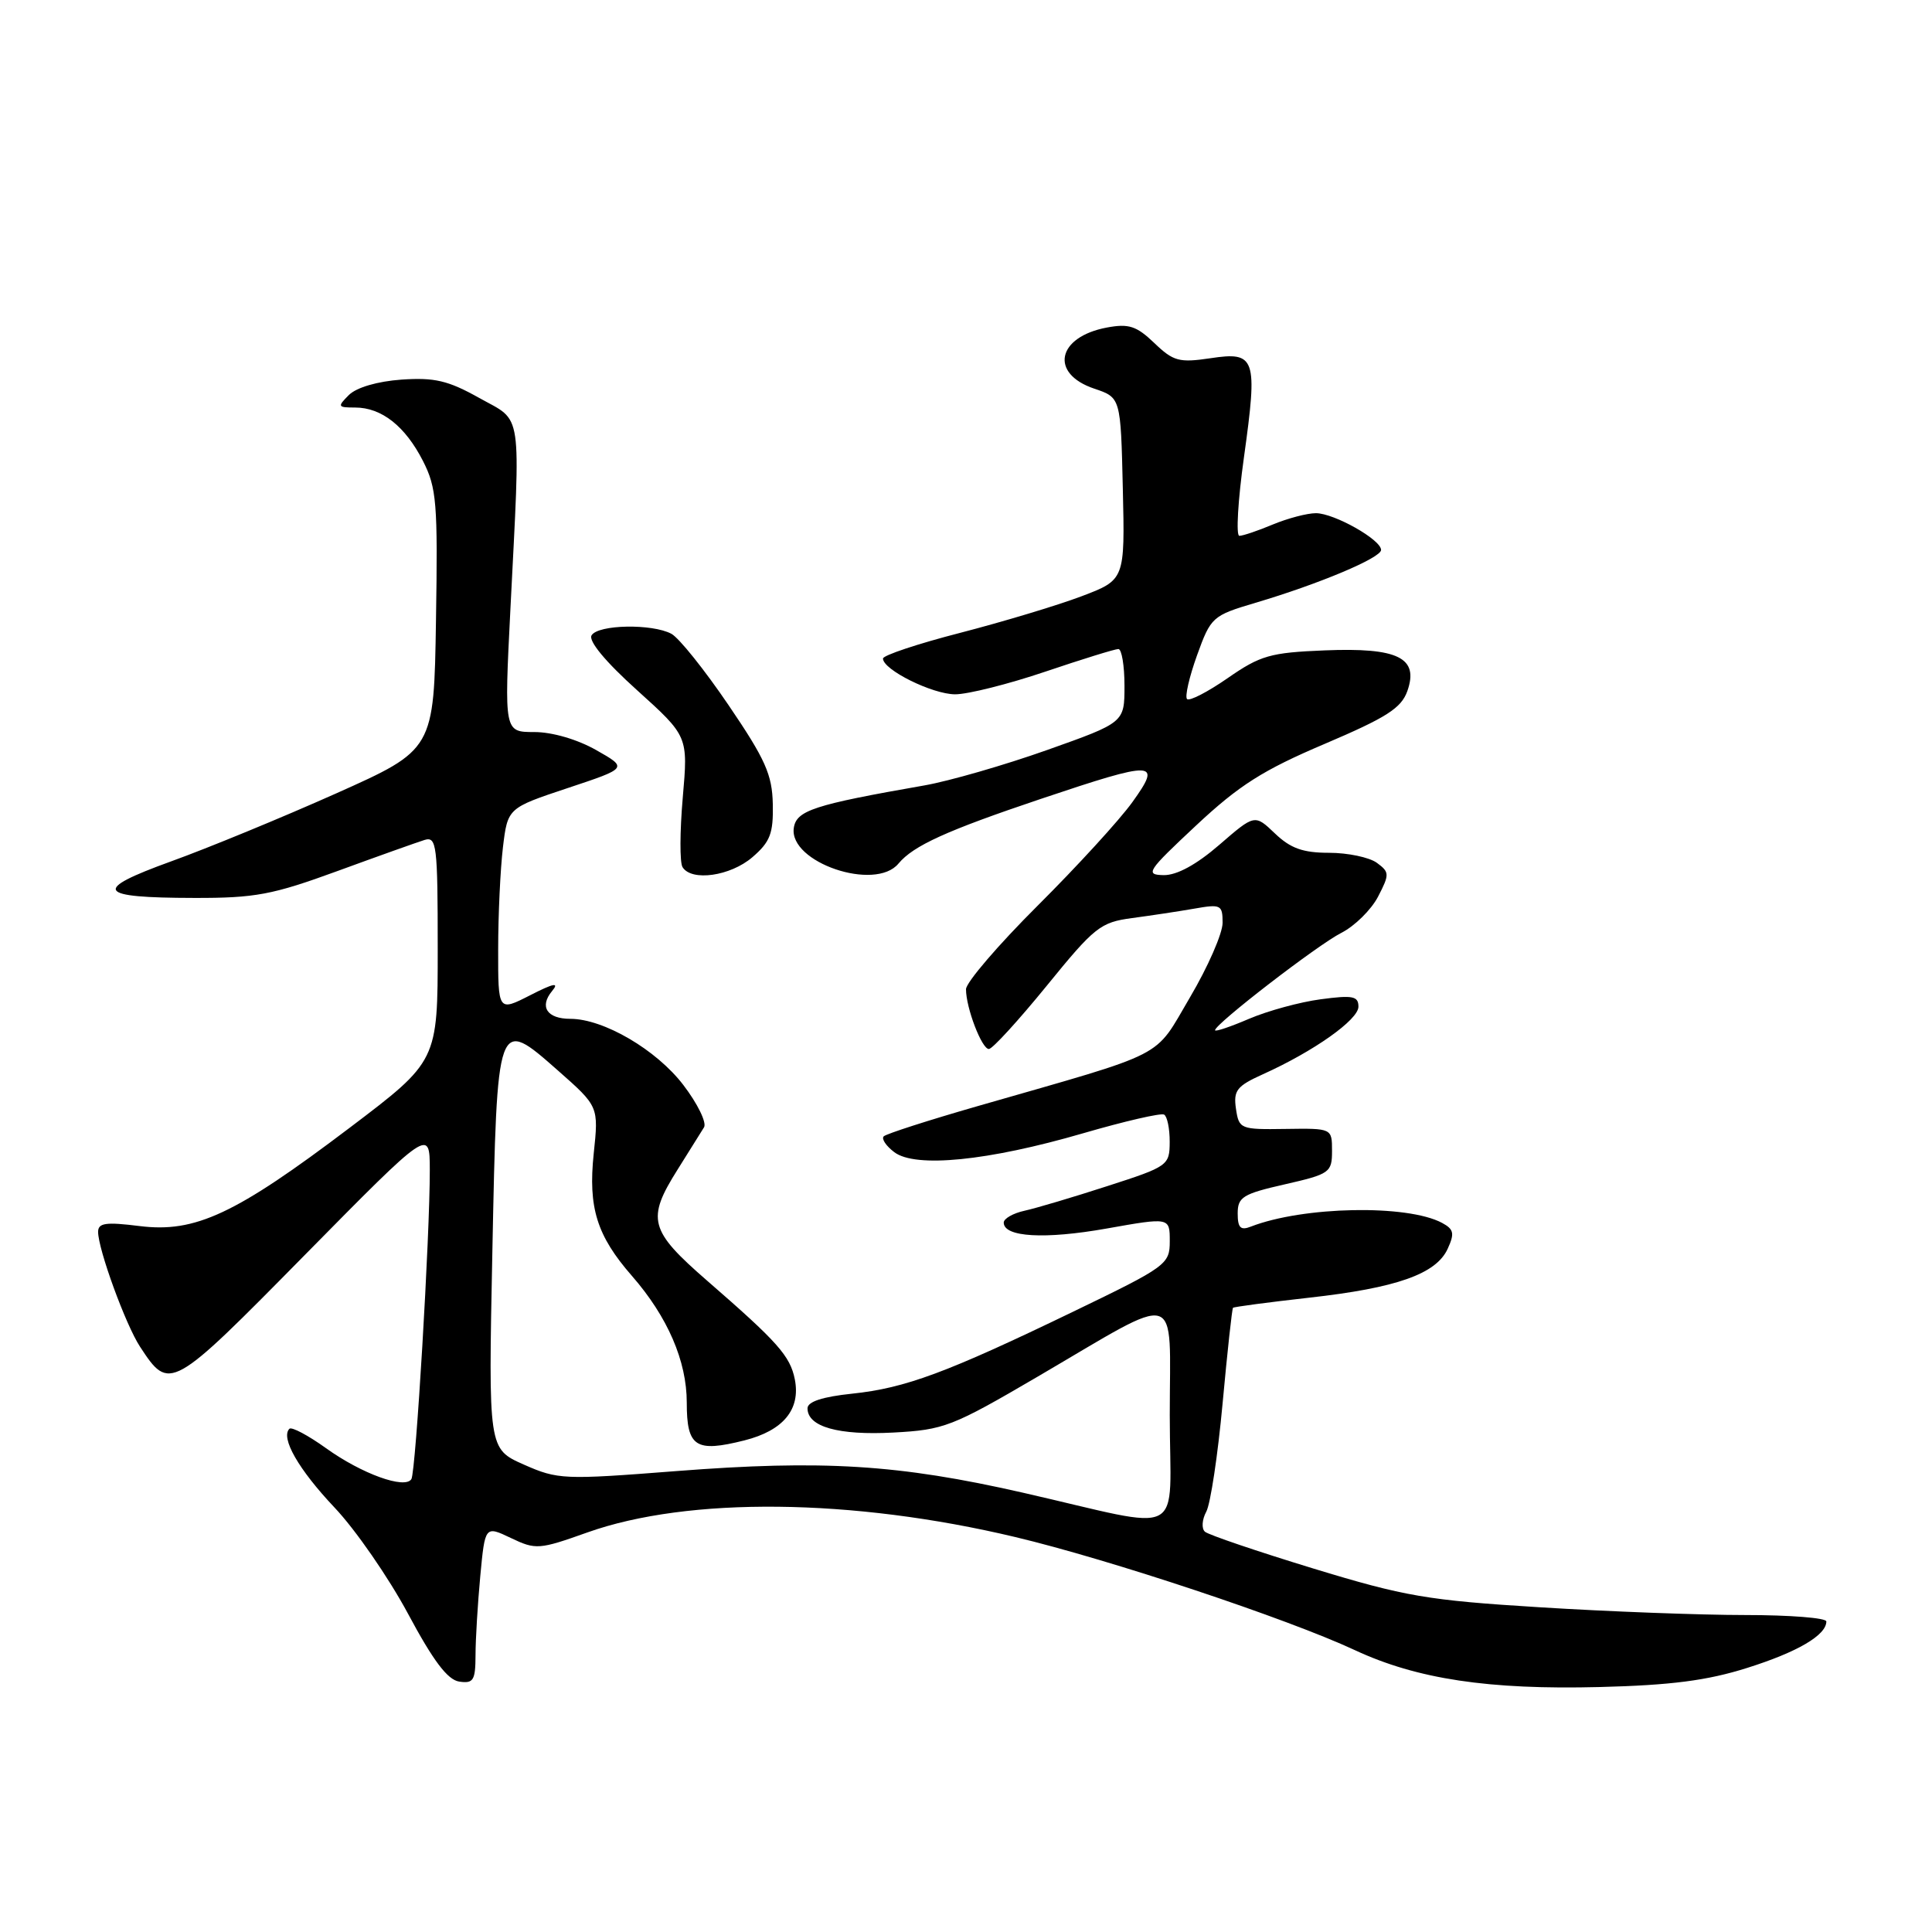 <?xml version="1.0" encoding="UTF-8" standalone="no"?>
<!DOCTYPE svg PUBLIC "-//W3C//DTD SVG 1.1//EN" "http://www.w3.org/Graphics/SVG/1.1/DTD/svg11.dtd" >
<svg xmlns="http://www.w3.org/2000/svg" xmlns:xlink="http://www.w3.org/1999/xlink" version="1.1" viewBox="0 0 256 256">
 <g >
 <path fill="currentColor"
d=" M 231.50 221.01 C 238.20 218.90 242.00 216.66 242.00 214.85 C 242.00 214.38 237.16 214.00 231.25 214.00 C 225.34 214.00 213.07 213.54 204.00 212.97 C 189.14 212.05 186.16 211.54 174.00 207.83 C 166.57 205.56 160.12 203.37 159.66 202.96 C 159.19 202.55 159.27 201.35 159.84 200.30 C 160.40 199.25 161.37 192.80 162.00 185.96 C 162.63 179.12 163.25 173.41 163.38 173.29 C 163.51 173.16 168.05 172.56 173.47 171.95 C 185.06 170.66 190.31 168.81 191.83 165.46 C 192.76 163.43 192.64 162.88 191.08 162.04 C 186.47 159.57 172.68 159.84 165.75 162.53 C 164.38 163.07 164.00 162.69 164.00 160.78 C 164.00 158.62 164.69 158.19 170.25 156.93 C 176.21 155.57 176.50 155.36 176.50 152.50 C 176.50 149.50 176.50 149.50 170.34 149.59 C 164.35 149.68 164.17 149.61 163.77 146.91 C 163.42 144.49 163.88 143.91 167.33 142.35 C 174.08 139.31 180.00 135.12 180.00 133.39 C 180.00 131.99 179.25 131.84 175.00 132.41 C 172.26 132.77 167.98 133.94 165.50 135.00 C 163.03 136.06 161.00 136.74 161.00 136.51 C 161.00 135.68 174.57 125.22 177.73 123.61 C 179.51 122.71 181.70 120.54 182.60 118.81 C 184.14 115.84 184.12 115.56 182.43 114.32 C 181.43 113.60 178.59 113.00 176.11 113.00 C 172.64 113.00 171.00 112.41 168.94 110.44 C 166.26 107.88 166.26 107.88 161.57 111.94 C 158.52 114.58 155.94 115.98 154.19 115.96 C 151.69 115.91 152.01 115.44 158.50 109.37 C 164.20 104.04 167.36 102.04 175.50 98.58 C 183.72 95.08 185.67 93.84 186.48 91.57 C 188.04 87.15 185.25 85.78 175.50 86.18 C 168.33 86.47 167.00 86.85 162.68 89.85 C 160.03 91.69 157.60 92.94 157.29 92.63 C 156.98 92.32 157.58 89.71 158.61 86.84 C 160.45 81.74 160.65 81.57 166.37 79.87 C 174.78 77.38 183.00 73.92 183.00 72.87 C 183.00 71.51 176.79 68.01 174.37 68.00 C 173.20 68.00 170.63 68.68 168.65 69.50 C 166.68 70.33 164.68 71.00 164.22 71.00 C 163.76 71.00 164.03 66.31 164.83 60.59 C 166.67 47.38 166.39 46.56 160.37 47.47 C 156.25 48.08 155.48 47.88 152.95 45.45 C 150.59 43.19 149.57 42.86 146.67 43.40 C 140.05 44.64 139.05 49.50 145.00 51.50 C 148.50 52.68 148.50 52.68 148.78 64.75 C 149.06 76.83 149.06 76.83 143.28 79.02 C 140.10 80.22 132.89 82.39 127.25 83.85 C 121.61 85.30 117.00 86.84 117.00 87.26 C 117.00 88.75 123.54 91.99 126.56 92.00 C 128.25 92.00 133.62 90.65 138.50 89.00 C 143.38 87.35 147.74 86.00 148.19 86.00 C 148.63 86.00 149.00 88.19 149.00 90.87 C 149.00 95.74 149.00 95.74 138.75 99.38 C 133.11 101.38 125.80 103.49 122.50 104.07 C 107.80 106.64 105.52 107.39 105.18 109.72 C 104.54 114.28 115.97 118.16 119.05 114.43 C 121.04 112.05 125.39 110.07 137.94 105.85 C 153.13 100.75 154.00 100.78 150.05 106.28 C 148.36 108.64 142.70 114.82 137.49 120.01 C 132.27 125.21 128.00 130.19 128.00 131.08 C 128.00 133.55 130.09 139.00 131.03 139.00 C 131.50 139.00 134.94 135.23 138.69 130.63 C 145.03 122.83 145.81 122.21 150.00 121.65 C 152.47 121.32 156.19 120.76 158.25 120.40 C 161.77 119.78 162.00 119.89 162.00 122.28 C 162.00 123.68 160.06 128.12 157.68 132.15 C 152.81 140.40 155.11 139.22 129.60 146.55 C 123.06 148.43 117.43 150.24 117.10 150.57 C 116.77 150.89 117.40 151.84 118.50 152.67 C 121.30 154.79 130.93 153.83 143.50 150.17 C 149.00 148.57 153.84 147.45 154.25 147.69 C 154.66 147.92 155.00 149.55 154.99 151.31 C 154.98 154.42 154.78 154.57 146.74 157.16 C 142.21 158.63 137.26 160.10 135.75 160.43 C 134.24 160.76 133.00 161.47 133.00 162.00 C 133.00 163.93 138.44 164.24 146.62 162.79 C 155.00 161.30 155.00 161.30 155.00 164.46 C 155.00 167.52 154.60 167.82 142.25 173.78 C 125.43 181.90 119.98 183.93 112.90 184.67 C 108.98 185.08 107.00 185.73 107.00 186.61 C 107.00 189.06 111.09 190.21 118.38 189.82 C 125.10 189.46 126.17 189.04 137.50 182.41 C 156.81 171.11 155.00 170.59 155.00 187.50 C 155.00 204.19 157.61 202.82 135.50 197.78 C 119.07 194.04 108.99 193.42 89.57 194.93 C 74.68 196.09 73.92 196.06 69.40 194.06 C 64.71 191.98 64.71 191.98 65.24 165.89 C 65.87 134.67 65.85 134.73 73.92 141.84 C 79.33 146.61 79.33 146.61 78.67 152.86 C 77.92 160.02 79.08 163.74 83.74 169.07 C 88.47 174.49 91.00 180.35 91.00 185.85 C 91.00 191.74 92.16 192.49 98.64 190.86 C 103.79 189.56 106.10 186.76 105.32 182.78 C 104.70 179.67 103.07 177.84 93.69 169.69 C 86.02 163.02 85.64 161.55 89.80 154.95 C 91.34 152.50 92.91 149.99 93.29 149.37 C 93.66 148.75 92.43 146.23 90.54 143.76 C 86.98 139.10 79.98 135.00 75.57 135.00 C 72.48 135.00 71.43 133.39 73.16 131.31 C 74.14 130.13 73.38 130.27 70.24 131.88 C 66.00 134.04 66.00 134.04 66.01 125.77 C 66.01 121.22 66.30 115.15 66.64 112.29 C 67.27 107.07 67.27 107.07 75.23 104.42 C 83.20 101.77 83.20 101.77 79.00 99.39 C 76.50 97.97 73.17 97.00 70.80 97.00 C 66.81 97.00 66.81 97.00 67.63 80.75 C 68.99 53.77 69.31 55.98 63.50 52.73 C 59.38 50.42 57.57 50.00 53.20 50.30 C 50.01 50.53 47.24 51.34 46.23 52.34 C 44.68 53.89 44.74 54.00 47.06 54.00 C 50.56 54.00 53.69 56.47 56.04 61.07 C 57.86 64.64 58.02 66.64 57.77 82.18 C 57.50 99.34 57.50 99.34 44.50 105.15 C 37.35 108.34 27.54 112.38 22.69 114.13 C 12.14 117.95 12.77 118.96 25.71 118.98 C 33.81 119.00 36.10 118.57 44.71 115.42 C 50.09 113.45 55.29 111.60 56.25 111.30 C 57.86 110.81 58.00 111.94 58.00 125.68 C 58.00 140.60 58.00 140.60 46.34 149.43 C 31.20 160.89 25.88 163.38 18.50 162.46 C 14.03 161.90 13.00 162.04 13.00 163.23 C 13.00 165.54 16.65 175.54 18.55 178.44 C 22.47 184.42 22.61 184.34 40.42 166.26 C 56.94 149.50 56.94 149.50 56.95 155.00 C 56.97 163.66 55.10 195.03 54.51 195.99 C 53.66 197.36 47.93 195.29 43.21 191.90 C 40.83 190.19 38.64 189.03 38.35 189.32 C 37.15 190.51 39.55 194.70 44.32 199.75 C 47.11 202.69 51.48 209.02 54.05 213.80 C 57.40 220.06 59.30 222.59 60.85 222.82 C 62.73 223.10 63.00 222.66 63.01 219.32 C 63.01 217.22 63.30 212.50 63.64 208.83 C 64.27 202.16 64.27 202.16 67.71 203.80 C 70.99 205.37 71.45 205.33 77.82 203.06 C 91.19 198.30 112.97 198.53 134.50 203.66 C 147.03 206.64 170.60 214.49 179.50 218.64 C 187.75 222.49 197.25 223.92 212.00 223.54 C 221.44 223.30 226.22 222.68 231.50 221.01 Z  M 99.69 113.59 C 102.06 111.55 102.48 110.44 102.40 106.55 C 102.32 102.64 101.41 100.60 96.54 93.44 C 93.37 88.77 89.96 84.51 88.96 83.98 C 86.41 82.62 79.27 82.75 78.39 84.18 C 77.93 84.91 80.22 87.68 84.42 91.46 C 91.18 97.56 91.18 97.56 90.47 105.68 C 90.08 110.15 90.06 114.30 90.44 114.90 C 91.63 116.83 96.78 116.09 99.69 113.59 Z "/>
</g>
</svg>